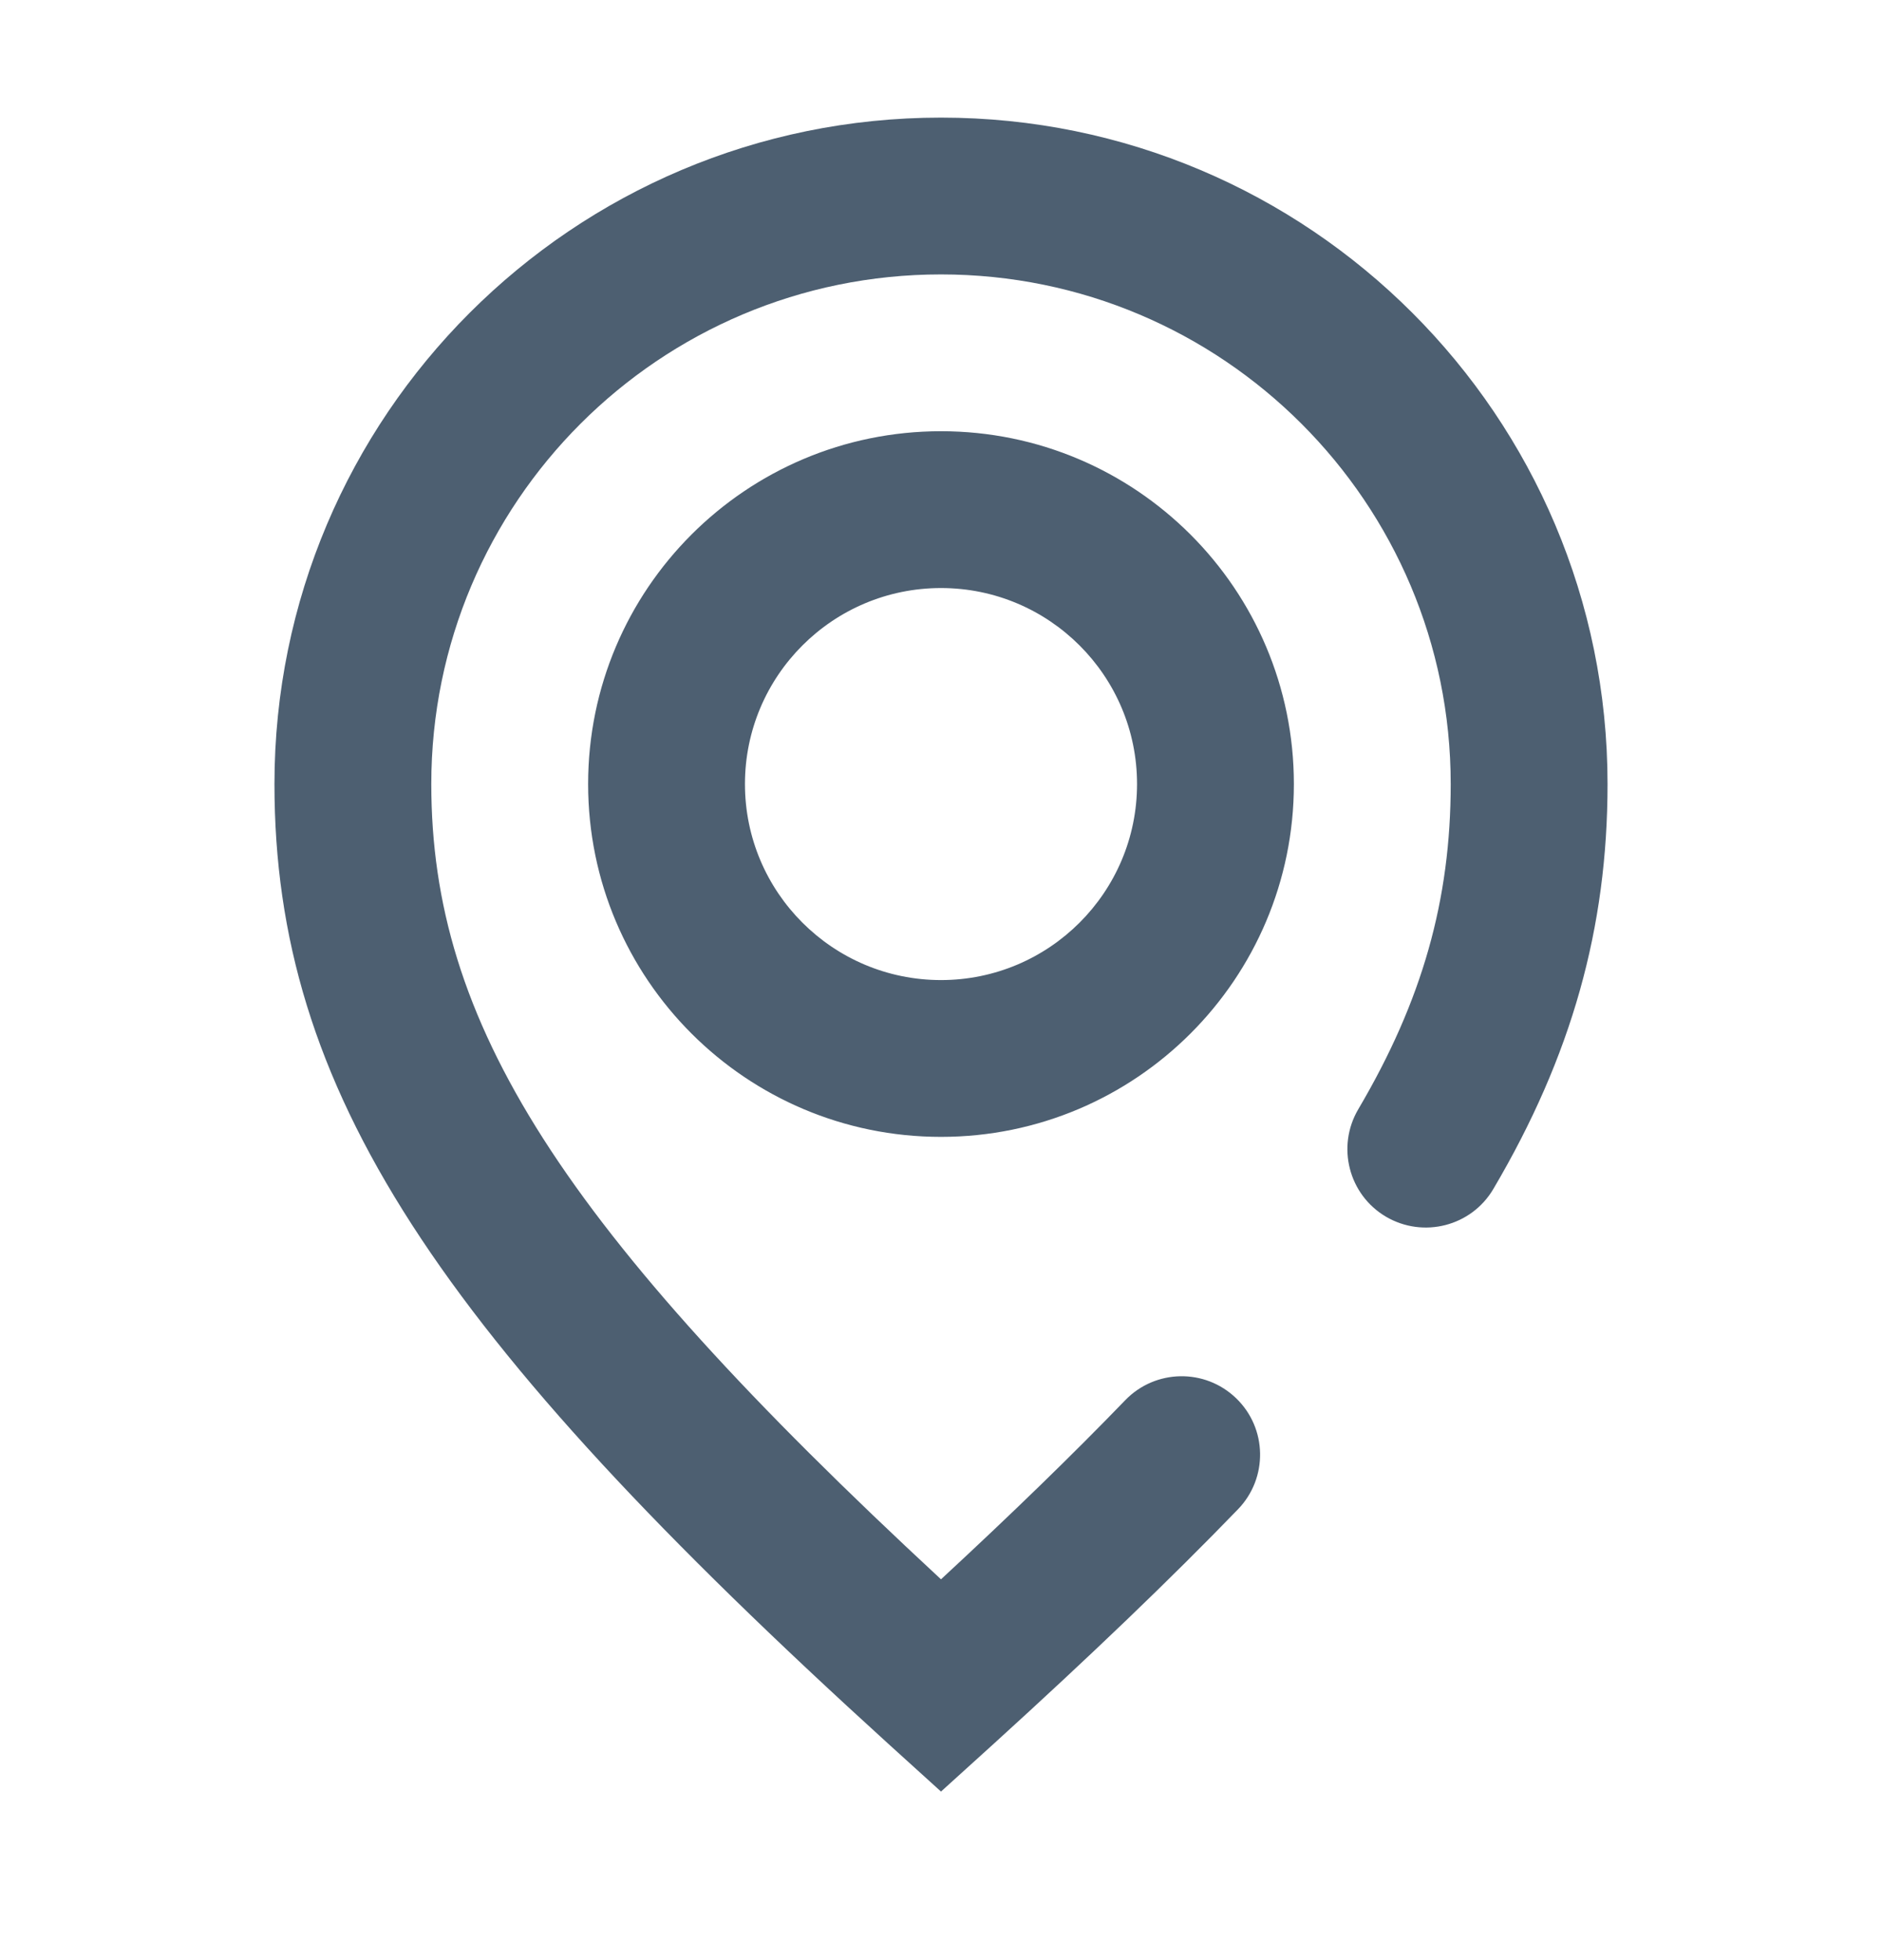 <svg xmlns="http://www.w3.org/2000/svg" width="24" height="25" viewBox="0 0 24 25">
    <path fill="#4D5F71" d="M12 1.5c4.694 0 8.5 3.806 8.5 8.5 0 1.834-.458 3.471-1.456 5.164-.28.476-.893.634-1.37.354-.475-.28-.633-.893-.353-1.37C18.14 12.76 18.5 11.473 18.5 10c0-3.59-2.91-6.5-6.5-6.5S5.5 6.41 5.5 10c0 3.043 1.642 5.64 6.5 10.143.906-.839 1.68-1.591 2.35-2.285.384-.397 1.017-.408 1.414-.024.397.383.408 1.016.025 1.414-.864.894-1.884 1.872-3.116 2.992L12 22.85l-.673-.61C5.565 17.002 3.5 13.903 3.5 10c0-4.694 3.806-8.5 8.5-8.5zm0 4c2.485 0 4.5 2.015 4.5 4.5s-2.015 4.5-4.5 4.5-4.5-2.015-4.5-4.5S9.515 5.5 12 5.5zm0 2c-1.38 0-2.5 1.12-2.5 2.5s1.12 2.5 2.5 2.5 2.5-1.12 2.5-2.5-1.12-2.5-2.5-2.5z"/>
</svg>
